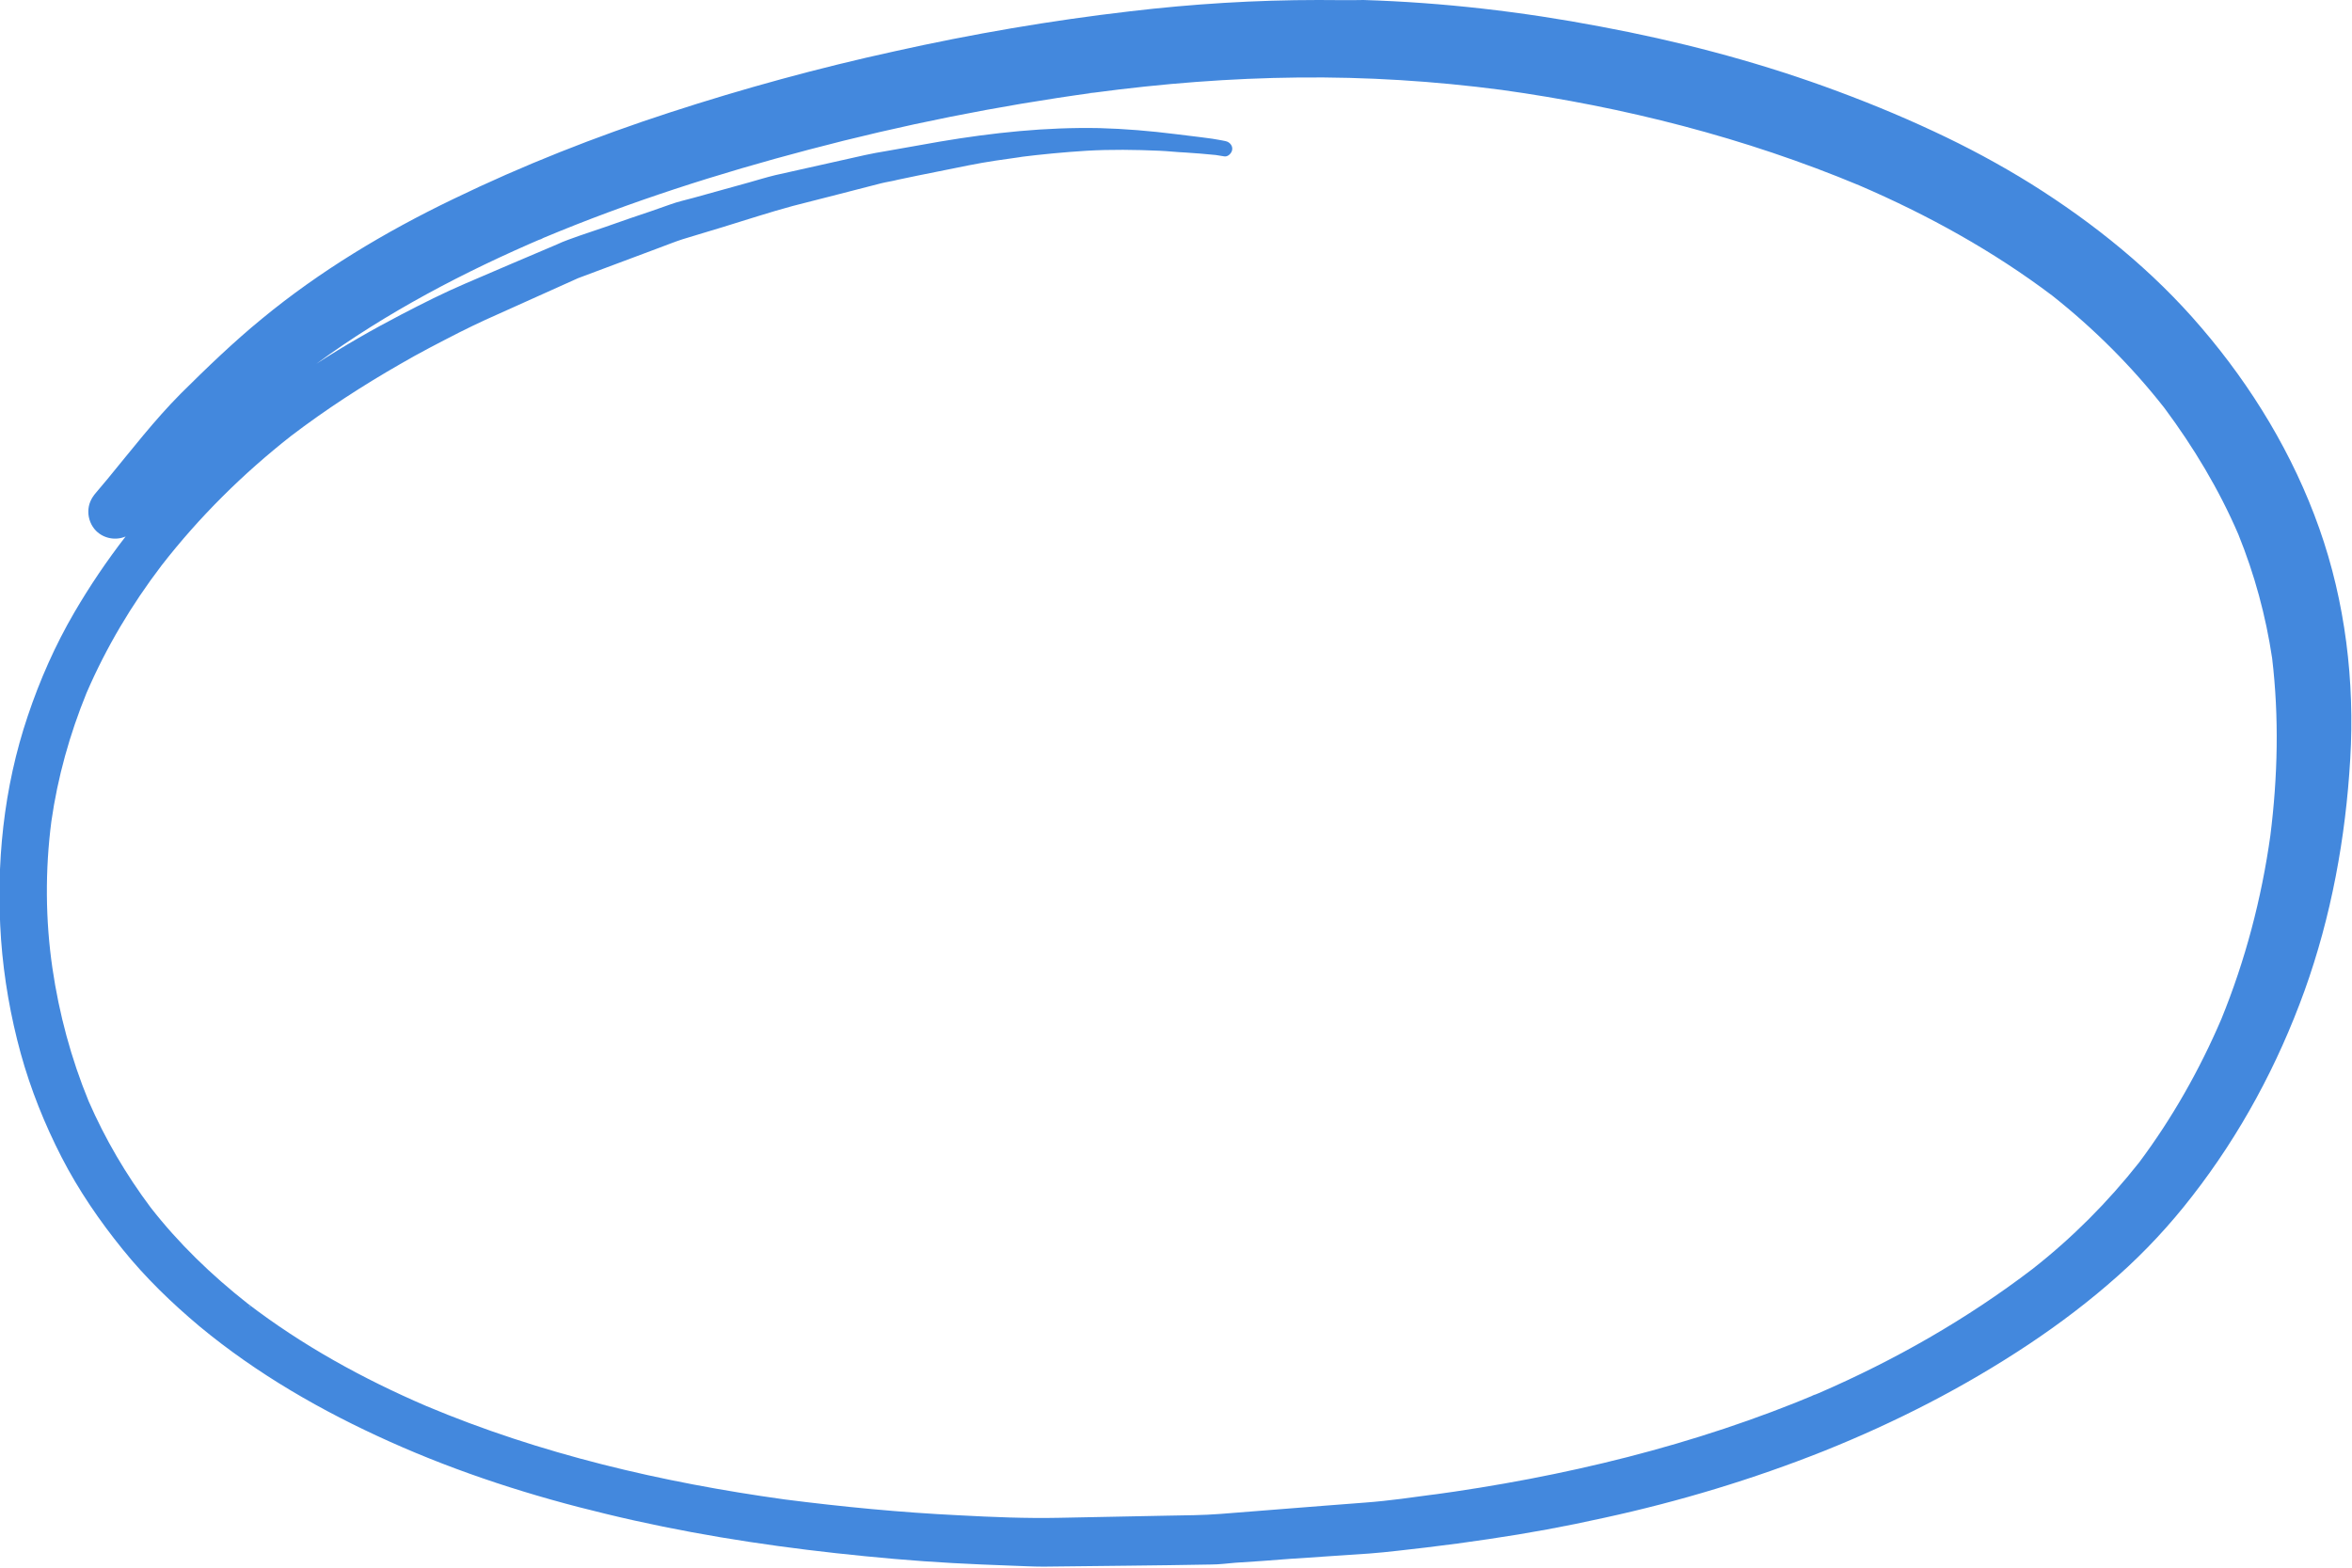 <svg width="120" height="80" viewBox="0 0 120 80" fill="none" xmlns="http://www.w3.org/2000/svg">
<g clip-path="url(#clip0)">
<path d="M57.648 0.578C53.609 1.047 49.605 1.734 45.637 2.619C41.759 3.467 37.935 4.515 34.165 5.743C30.395 6.971 26.679 8.433 23.106 10.167C19.659 11.828 16.337 13.815 13.357 16.271C11.903 17.463 10.556 18.763 9.228 20.081C7.881 21.436 6.715 22.953 5.494 24.433C5.296 24.668 5.099 24.903 4.901 25.138C4.65 25.427 4.506 25.734 4.506 26.113C4.506 26.474 4.65 26.835 4.901 27.088C5.296 27.485 5.907 27.594 6.409 27.377C5.458 28.605 4.578 29.905 3.788 31.26C2.819 32.921 2.029 34.709 1.418 36.533C0.18 40.199 -0.215 44.099 0.054 47.946C0.197 49.914 0.539 51.865 1.059 53.761C1.562 55.585 2.28 57.373 3.142 59.052C4.004 60.731 5.081 62.303 6.266 63.765C7.433 65.21 8.761 66.492 10.18 67.684C13.124 70.122 16.427 72.018 19.892 73.571C23.429 75.16 27.145 76.352 30.916 77.255C34.776 78.194 38.707 78.826 42.657 79.26C44.632 79.476 46.625 79.657 48.618 79.765C49.569 79.819 50.539 79.856 51.49 79.892C52.083 79.91 52.657 79.946 53.249 79.946C56.086 79.91 58.923 79.892 61.777 79.838C62.19 79.838 62.621 79.783 63.034 79.747C63.968 79.693 64.883 79.621 65.817 79.549C67.163 79.458 68.51 79.368 69.856 79.278C70.826 79.205 71.777 79.079 72.747 78.971C73.824 78.844 74.901 78.7 75.978 78.537C77.953 78.248 79.91 77.887 81.849 77.454C85.673 76.623 89.443 75.485 93.07 74.041C96.715 72.578 100.215 70.79 103.501 68.605C105.099 67.54 106.625 66.384 108.061 65.102C109.443 63.874 110.718 62.501 111.849 61.038C114.309 57.878 116.212 54.339 117.576 50.564C118.941 46.772 119.677 42.745 119.91 38.736C120.144 34.763 119.659 30.718 118.33 26.962C117.002 23.205 114.901 19.738 112.316 16.722C109.838 13.815 106.84 11.395 103.609 9.372C102.011 8.379 100.359 7.494 98.653 6.7C96.84 5.851 94.973 5.093 93.07 4.406C89.354 3.07 85.53 2.077 81.652 1.354C77.666 0.596 73.627 0.126 69.569 0C68.833 0.018 68.061 0 67.271 0C64.057 0 60.844 0.199 57.648 0.578ZM66.248 3.955C69.713 3.919 73.16 4.135 76.607 4.587C82.855 5.454 89.031 7.025 94.865 9.463C98.348 10.962 101.688 12.804 104.722 15.097C106.84 16.776 108.761 18.691 110.431 20.822C111.921 22.826 113.214 24.975 114.201 27.269C115.027 29.309 115.601 31.422 115.925 33.589C116.284 36.605 116.212 39.639 115.835 42.637C115.386 45.851 114.56 48.993 113.339 51.991C112.226 54.591 110.826 57.066 109.138 59.323C107.54 61.345 105.727 63.169 103.698 64.758C100.341 67.323 96.661 69.418 92.783 71.097C86.445 73.77 79.749 75.377 72.944 76.298C73.07 76.28 73.178 76.262 73.303 76.244C72.1 76.406 70.88 76.587 69.659 76.677C68.959 76.731 68.241 76.785 67.54 76.84C65.781 76.984 64.04 77.111 62.28 77.255C61.364 77.327 60.467 77.327 59.551 77.345C57.72 77.382 55.889 77.418 54.057 77.454C52.352 77.49 50.646 77.418 48.941 77.327C45.961 77.183 42.98 76.894 40.018 76.515C33.77 75.648 27.576 74.203 21.741 71.747C18.51 70.357 15.422 68.659 12.621 66.51C10.79 65.066 9.12 63.458 7.684 61.616C6.427 59.937 5.368 58.131 4.524 56.199C3.627 54.014 3.016 51.738 2.675 49.409C2.316 46.953 2.298 44.406 2.621 41.914C2.944 39.657 3.555 37.472 4.416 35.359C5.422 33.029 6.715 30.862 8.241 28.858C10.162 26.384 12.388 24.181 14.847 22.248C16.625 20.894 18.492 19.684 20.413 18.582C21.4 18.005 22.424 17.481 23.447 16.957C23.878 16.74 24.327 16.524 24.758 16.325C26.337 15.621 27.917 14.898 29.497 14.194C30.88 13.67 32.262 13.165 33.645 12.641C34.039 12.497 34.434 12.334 34.829 12.208C35.512 12.009 36.176 11.792 36.858 11.594C38.043 11.232 39.246 10.835 40.449 10.51C41.957 10.131 43.465 9.734 44.955 9.354C45.242 9.282 45.53 9.246 45.799 9.174C46.499 9.029 47.163 8.885 47.828 8.758C48.366 8.65 48.905 8.542 49.443 8.433C50.341 8.253 51.257 8.126 52.172 8C52.118 8 52.065 8.018 51.993 8.018C53.142 7.874 54.291 7.765 55.44 7.693C56.679 7.621 57.917 7.639 59.156 7.693C59.605 7.711 60.036 7.765 60.485 7.783C61.005 7.819 61.526 7.856 62.029 7.91C62.172 7.928 62.334 7.964 62.477 7.982C62.639 8 62.801 7.856 62.855 7.693C62.908 7.512 62.819 7.35 62.675 7.26C62.603 7.205 62.442 7.187 62.37 7.169C62.208 7.133 62.029 7.115 61.849 7.079C61.67 7.061 61.49 7.025 61.311 7.007C60.862 6.953 60.431 6.898 59.982 6.844C58.689 6.682 57.397 6.573 56.086 6.537C53.357 6.483 50.646 6.772 47.971 7.223C47.056 7.386 46.14 7.549 45.206 7.711C44.847 7.765 44.506 7.837 44.147 7.91C42.621 8.253 41.077 8.596 39.551 8.939C39.102 9.047 38.636 9.192 38.187 9.318C37.253 9.571 36.319 9.842 35.386 10.095C34.991 10.203 34.578 10.293 34.183 10.438C33.519 10.673 32.855 10.907 32.19 11.124C31.311 11.431 30.449 11.738 29.569 12.027C29.174 12.172 28.779 12.298 28.402 12.479C26.858 13.129 25.314 13.797 23.752 14.465C22.657 14.934 21.58 15.476 20.503 16.036C19.012 16.813 17.558 17.643 16.14 18.564C19.713 15.946 23.68 13.869 27.738 12.135C32.136 10.293 36.661 8.849 41.257 7.639C46.032 6.375 50.898 5.4 55.799 4.731C59.3 4.262 62.765 3.991 66.248 3.955ZM55.817 4.713C55.709 4.731 55.619 4.731 55.512 4.749C55.619 4.731 55.709 4.713 55.817 4.713ZM27.72 12.153C27.648 12.19 27.558 12.226 27.486 12.244C27.576 12.208 27.648 12.172 27.72 12.153ZM14.758 22.32C14.722 22.357 14.686 22.375 14.65 22.411C14.686 22.375 14.722 22.339 14.758 22.32ZM12.693 66.637C12.729 66.655 12.747 66.673 12.783 66.709C12.747 66.691 12.711 66.673 12.693 66.637ZM92.621 71.151C92.549 71.187 92.496 71.205 92.424 71.242C92.496 71.224 92.567 71.187 92.621 71.151Z" fill="#4388DD"/>
</g>
<defs>
<clipPath id="clip0">
<rect width="120" height="80" fill="white"/>
</clipPath>
</defs>
</svg>

